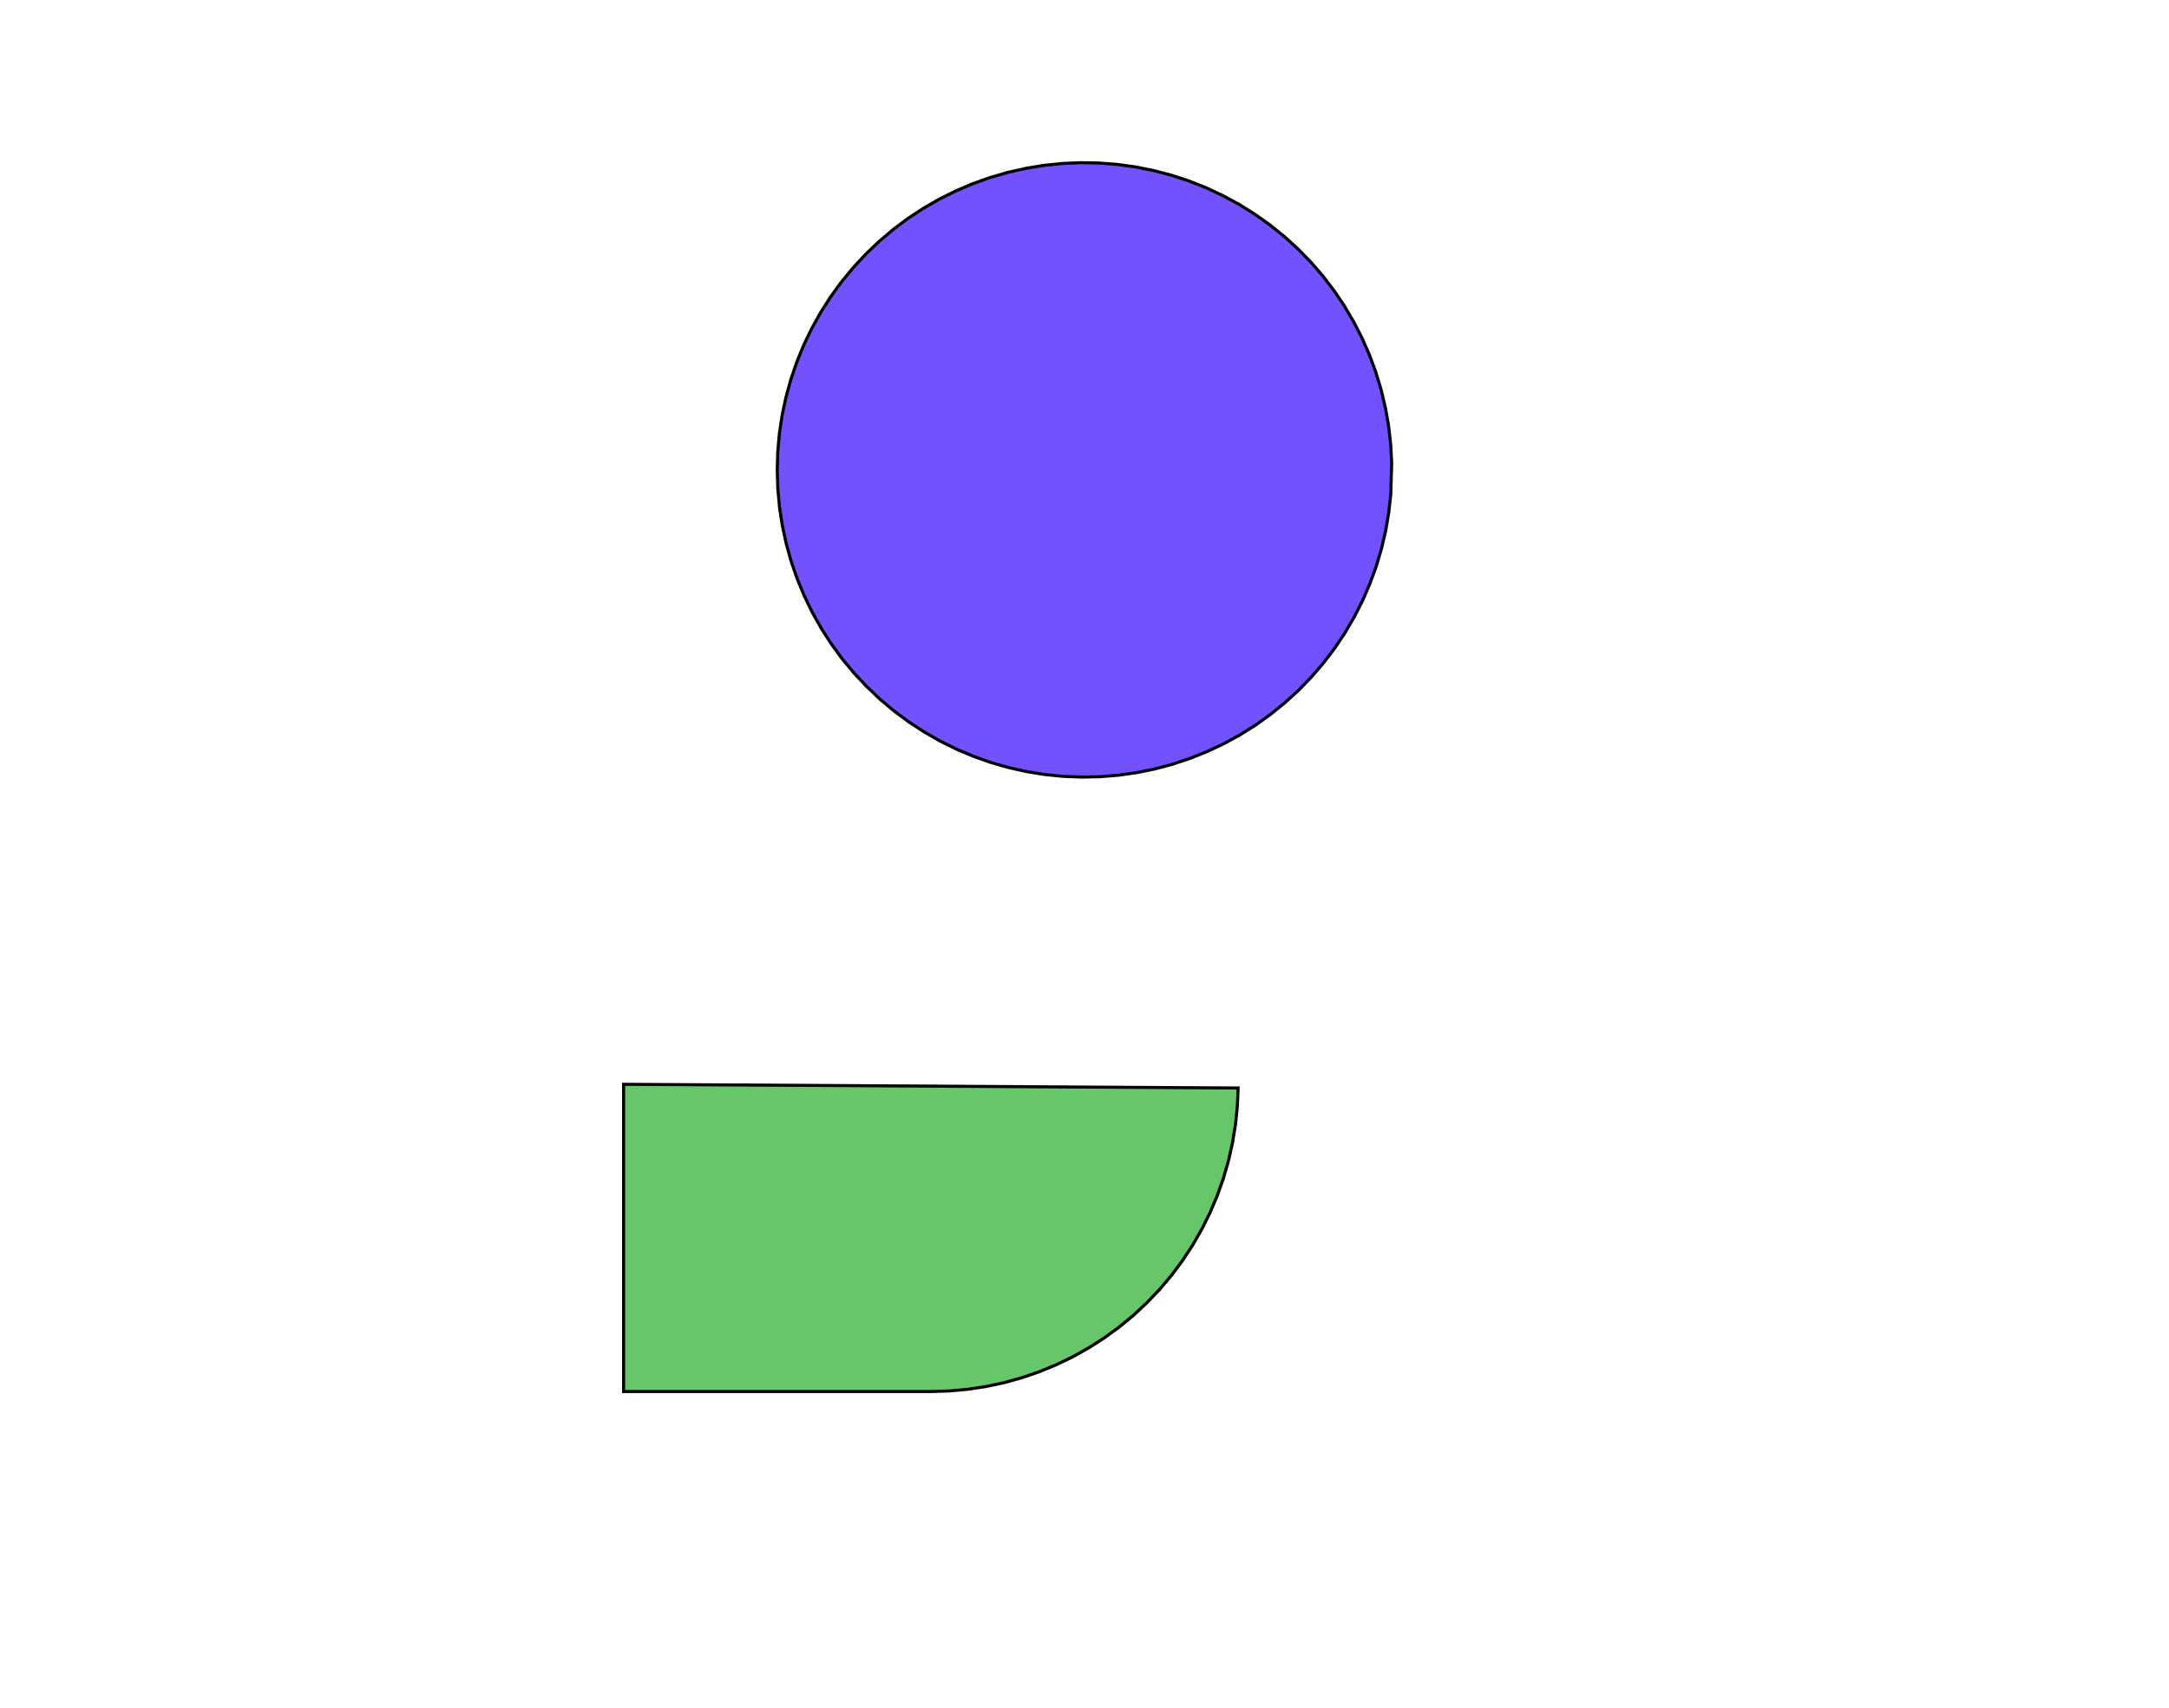 <?xml version="1.0" standalone="no"?>
<!DOCTYPE svg PUBLIC "-//W3C//DTD SVG 1.1//EN"
"http://www.w3.org/Graphics/SVG/1.1/DTD/svg11.dtd">
<!-- original:
<svg width="67.7669" height="53.3669" viewBox="0 0 1411.81 1111.81" version="1.1"
-->
<svg width="6776.69" height="5336.69" viewBox="0 0 1411.81 1111.81" version="1.1"
xmlns="http://www.w3.org/2000/svg"
xmlns:xlink="http://www.w3.org/1999/xlink">
<g fill-rule="evenodd"><path d="M 405.906,905.906 L 405.906,705.906 L 805.89,708.304 L 805.388,720.282 L 804.168,732.208 L 802.236,744.04 L 799.598,755.736 L 796.264,767.252 L 792.246,778.548 L 787.558,789.582 L 782.218,800.316 L 776.244,810.712 L 769.658,820.73 L 762.484,830.334 L 754.748,839.494 L 746.476,848.172 L 737.7,856.338 L 728.448,863.966 L 718.758,871.024 L 708.662,877.49 L 698.196,883.338 L 687.398,888.55 L 676.308,893.104 L 664.966,896.986 L 653.41,900.182 L 641.684,902.678 L 629.83,904.468 L 617.888,905.546 L 605.906,905.906 L 405.906,905.906 z " style="fill-opacity:1;fill:rgb(103,198,105);stroke:rgb(0,0,0);stroke-width:2"/></g>
<g fill-rule="evenodd"><path d="M 505.906,306.304 L 506.242,294.314 L 507.296,282.362 L 509.064,270.498 L 511.542,258.76 L 514.718,247.19 L 518.582,235.834 L 523.12,224.728 L 528.316,213.916 L 534.15,203.434 L 540.604,193.32 L 547.652,183.612 L 555.268,174.344 L 563.428,165.548 L 572.098,157.258 L 581.252,149.504 L 590.854,142.31 L 600.868,135.706 L 611.262,129.716 L 621.996,124.358 L 633.032,119.654 L 644.33,115.62 L 655.85,112.27 L 667.55,109.618 L 679.386,107.67 L 691.32,106.438 L 703.306,105.922 L 715.3,106.126 L 727.262,107.048 L 739.146,108.686 L 750.91,111.034 L 762.514,114.084 L 773.912,117.822 L 785.066,122.238 L 795.936,127.314 L 806.482,133.034 L 816.666,139.376 L 826.45,146.316 L 835.802,153.83 L 844.686,161.892 L 853.072,170.472 L 860.926,179.54 L 868.224,189.06 L 874.938,199.004 L 881.042,209.33 L 886.518,220.004 L 891.344,230.988 L 895.502,242.24 L 898.978,253.722 L 901.758,265.392 L 903.836,277.208 L 905.2,289.126 L 905.848,301.106 L 905.266,321.886 L 903.948,333.81 L 901.92,345.634 L 899.184,357.314 L 895.754,368.81 L 891.642,380.08 L 886.86,391.082 L 881.428,401.778 L 875.364,412.13 L 868.69,422.098 L 861.43,431.65 L 853.612,440.748 L 845.262,449.362 L 836.41,457.458 L 827.088,465.01 L 817.33,471.99 L 807.172,478.372 L 796.65,484.134 L 785.8,489.254 L 774.664,493.714 L 763.28,497.498 L 751.69,500.594 L 739.934,502.988 L 728.056,504.674 L 716.1,505.646 L 704.106,505.896 L 692.118,505.43 L 680.18,504.244 L 668.334,502.344 L 656.624,499.738 L 645.092,496.436 L 633.778,492.446 L 622.722,487.786 L 611.968,482.472 L 601.55,476.522 L 591.508,469.958 L 581.878,462.804 L 572.694,455.086 L 563.99,446.83 L 555.796,438.068 L 548.142,428.83 L 541.056,419.15 L 534.562,409.064 L 528.686,398.604 L 523.446,387.812 L 518.864,376.726 L 514.954,365.384 L 511.732,353.828 L 509.208,342.1 L 507.392,330.242 L 506.29,318.296 L 505.906,306.304 z " style="fill-opacity:1;fill:rgb(115,81,255);stroke:rgb(0,0,0);stroke-width:2"/></g>
</svg>
